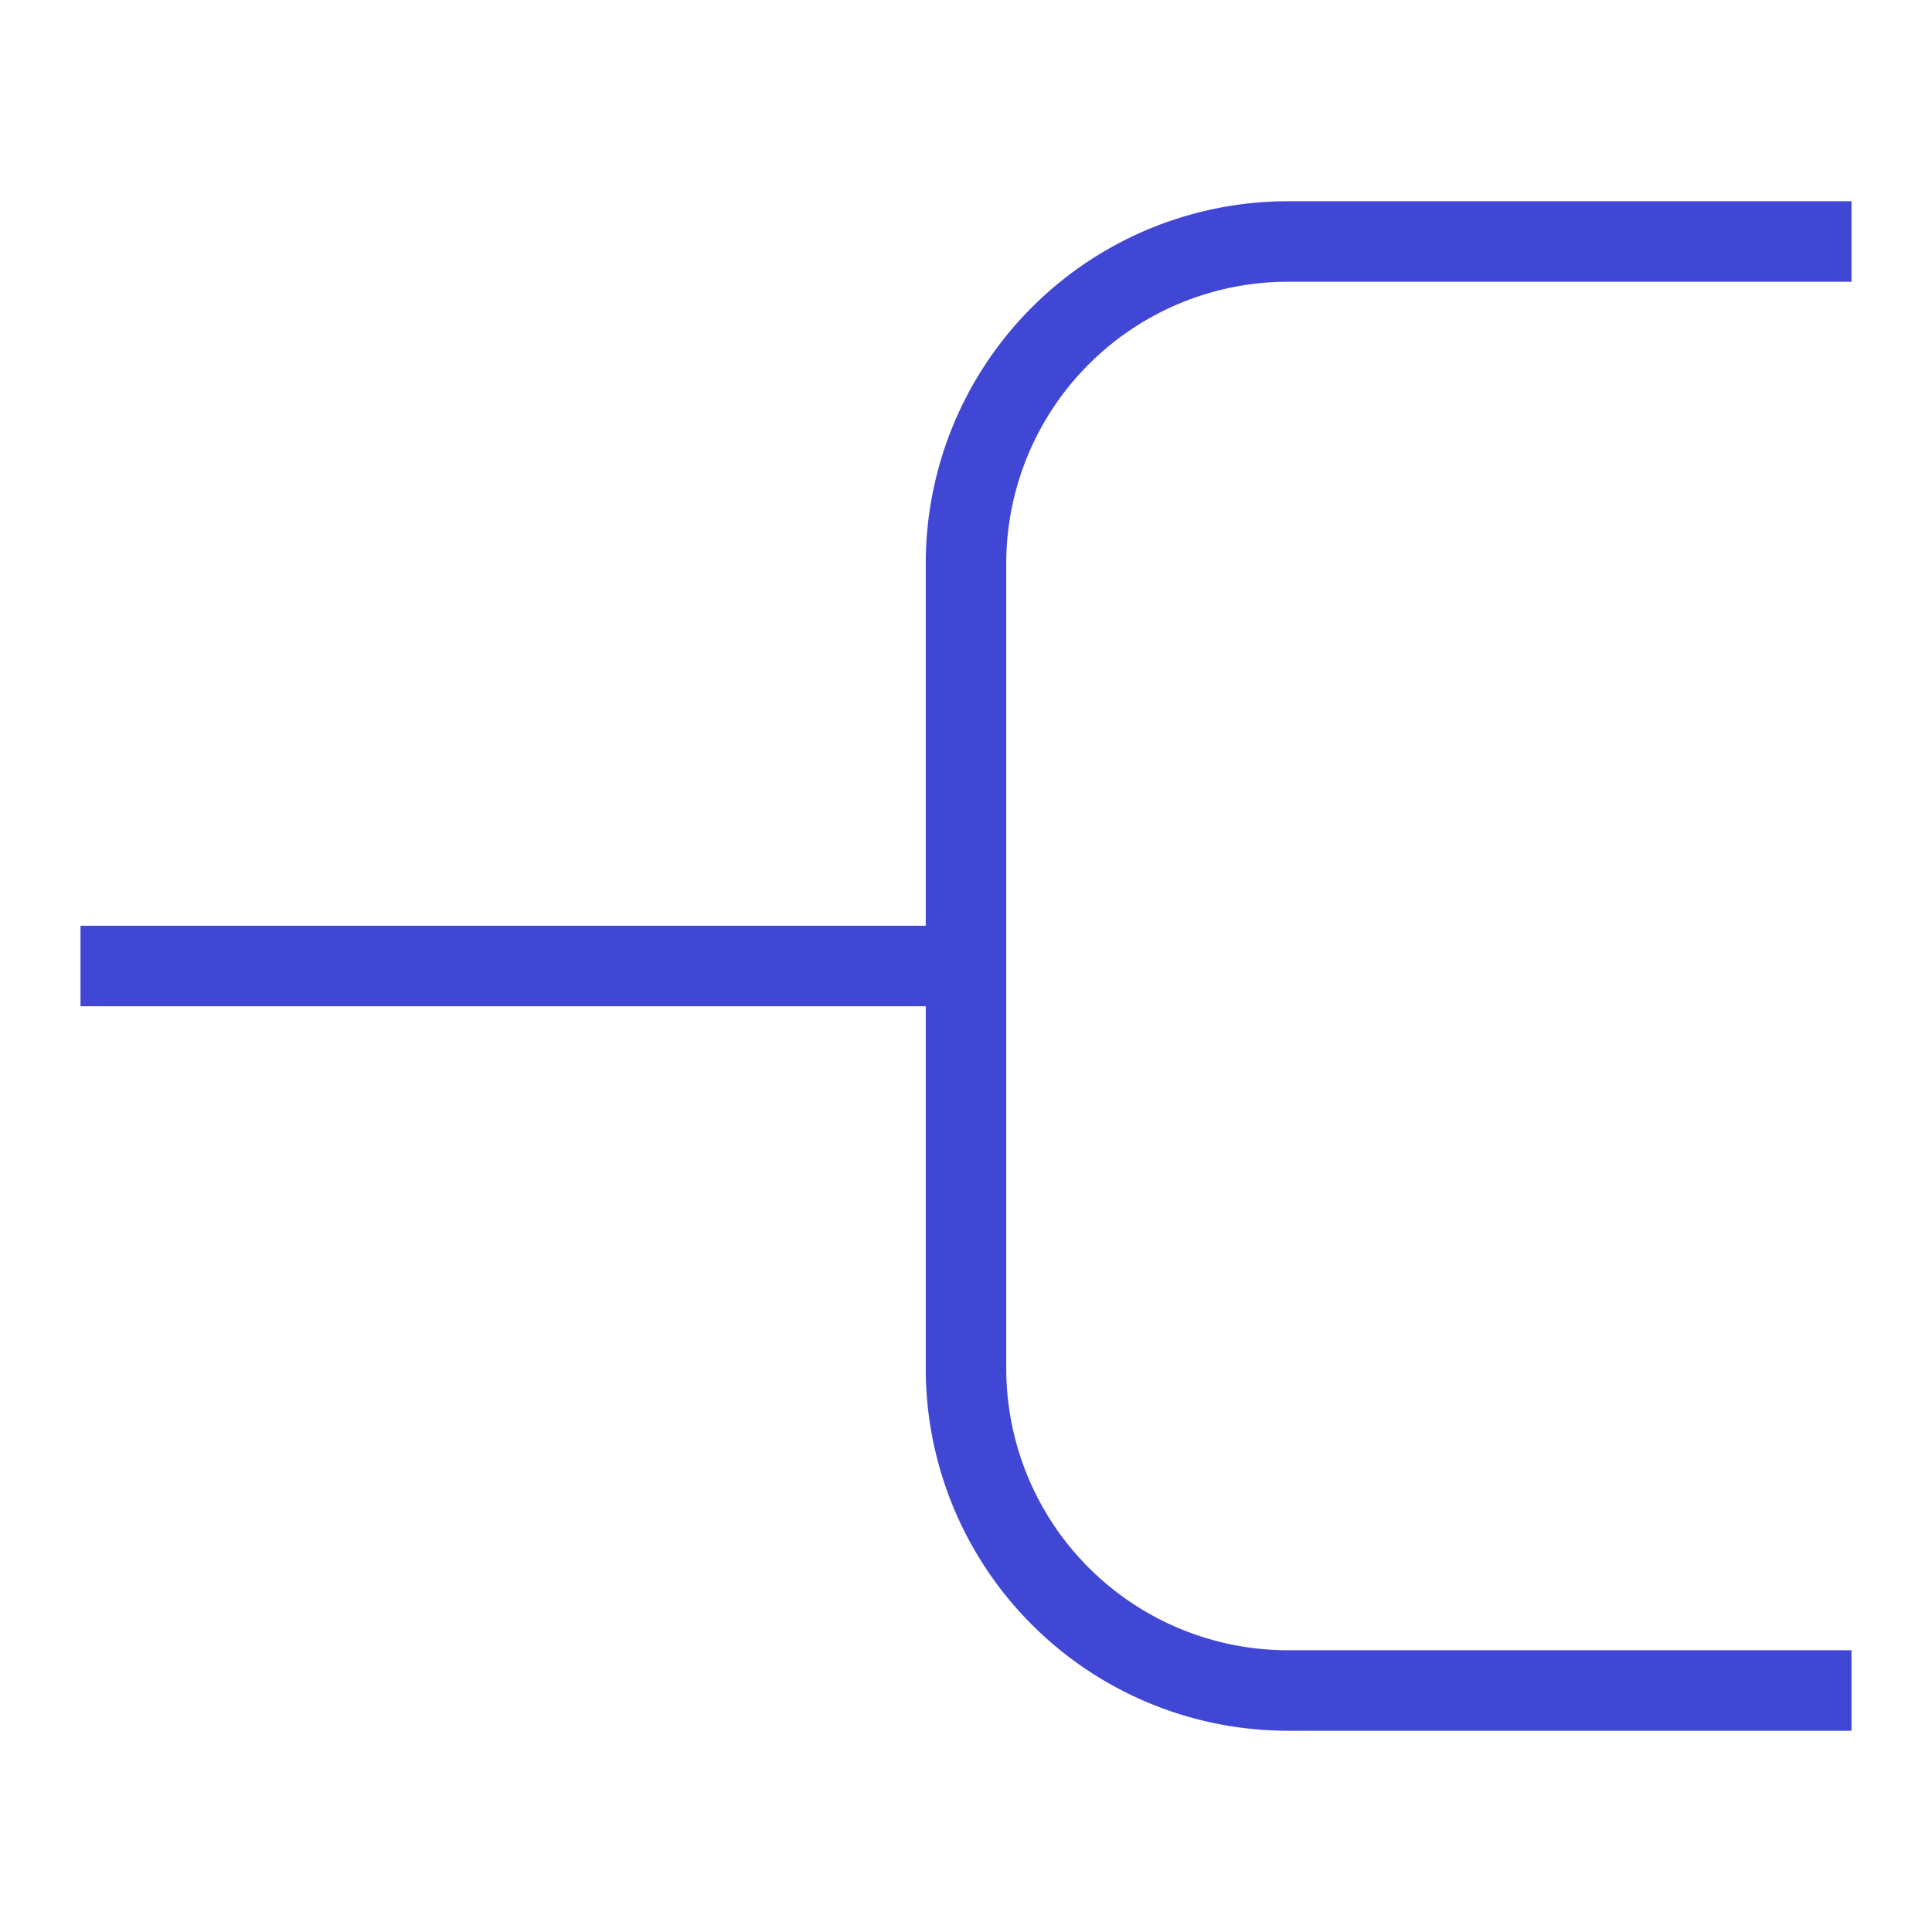 <svg xmlns="http://www.w3.org/2000/svg" fill="none" viewBox="0 0 24 24" id="Hierarchy-Line-1--Streamline-Sharp">
  <desc>
    Hierarchy Line 1 Streamline Icon: https://streamlinehq.com
  </desc>
  <g id="hierarchy-line-1--hierarchy-organization-links-structure-network">
    <path id="Vector 3072" stroke="#4147d5" d="M1 12h11" stroke-width="1"></path>
    <path id="Vector 3073" stroke="#4147d5" d="M23 3h-7a4 4 0 0 0 -4 4v10a4 4 0 0 0 4 4h7" stroke-width="1"></path>
  </g>
</svg>